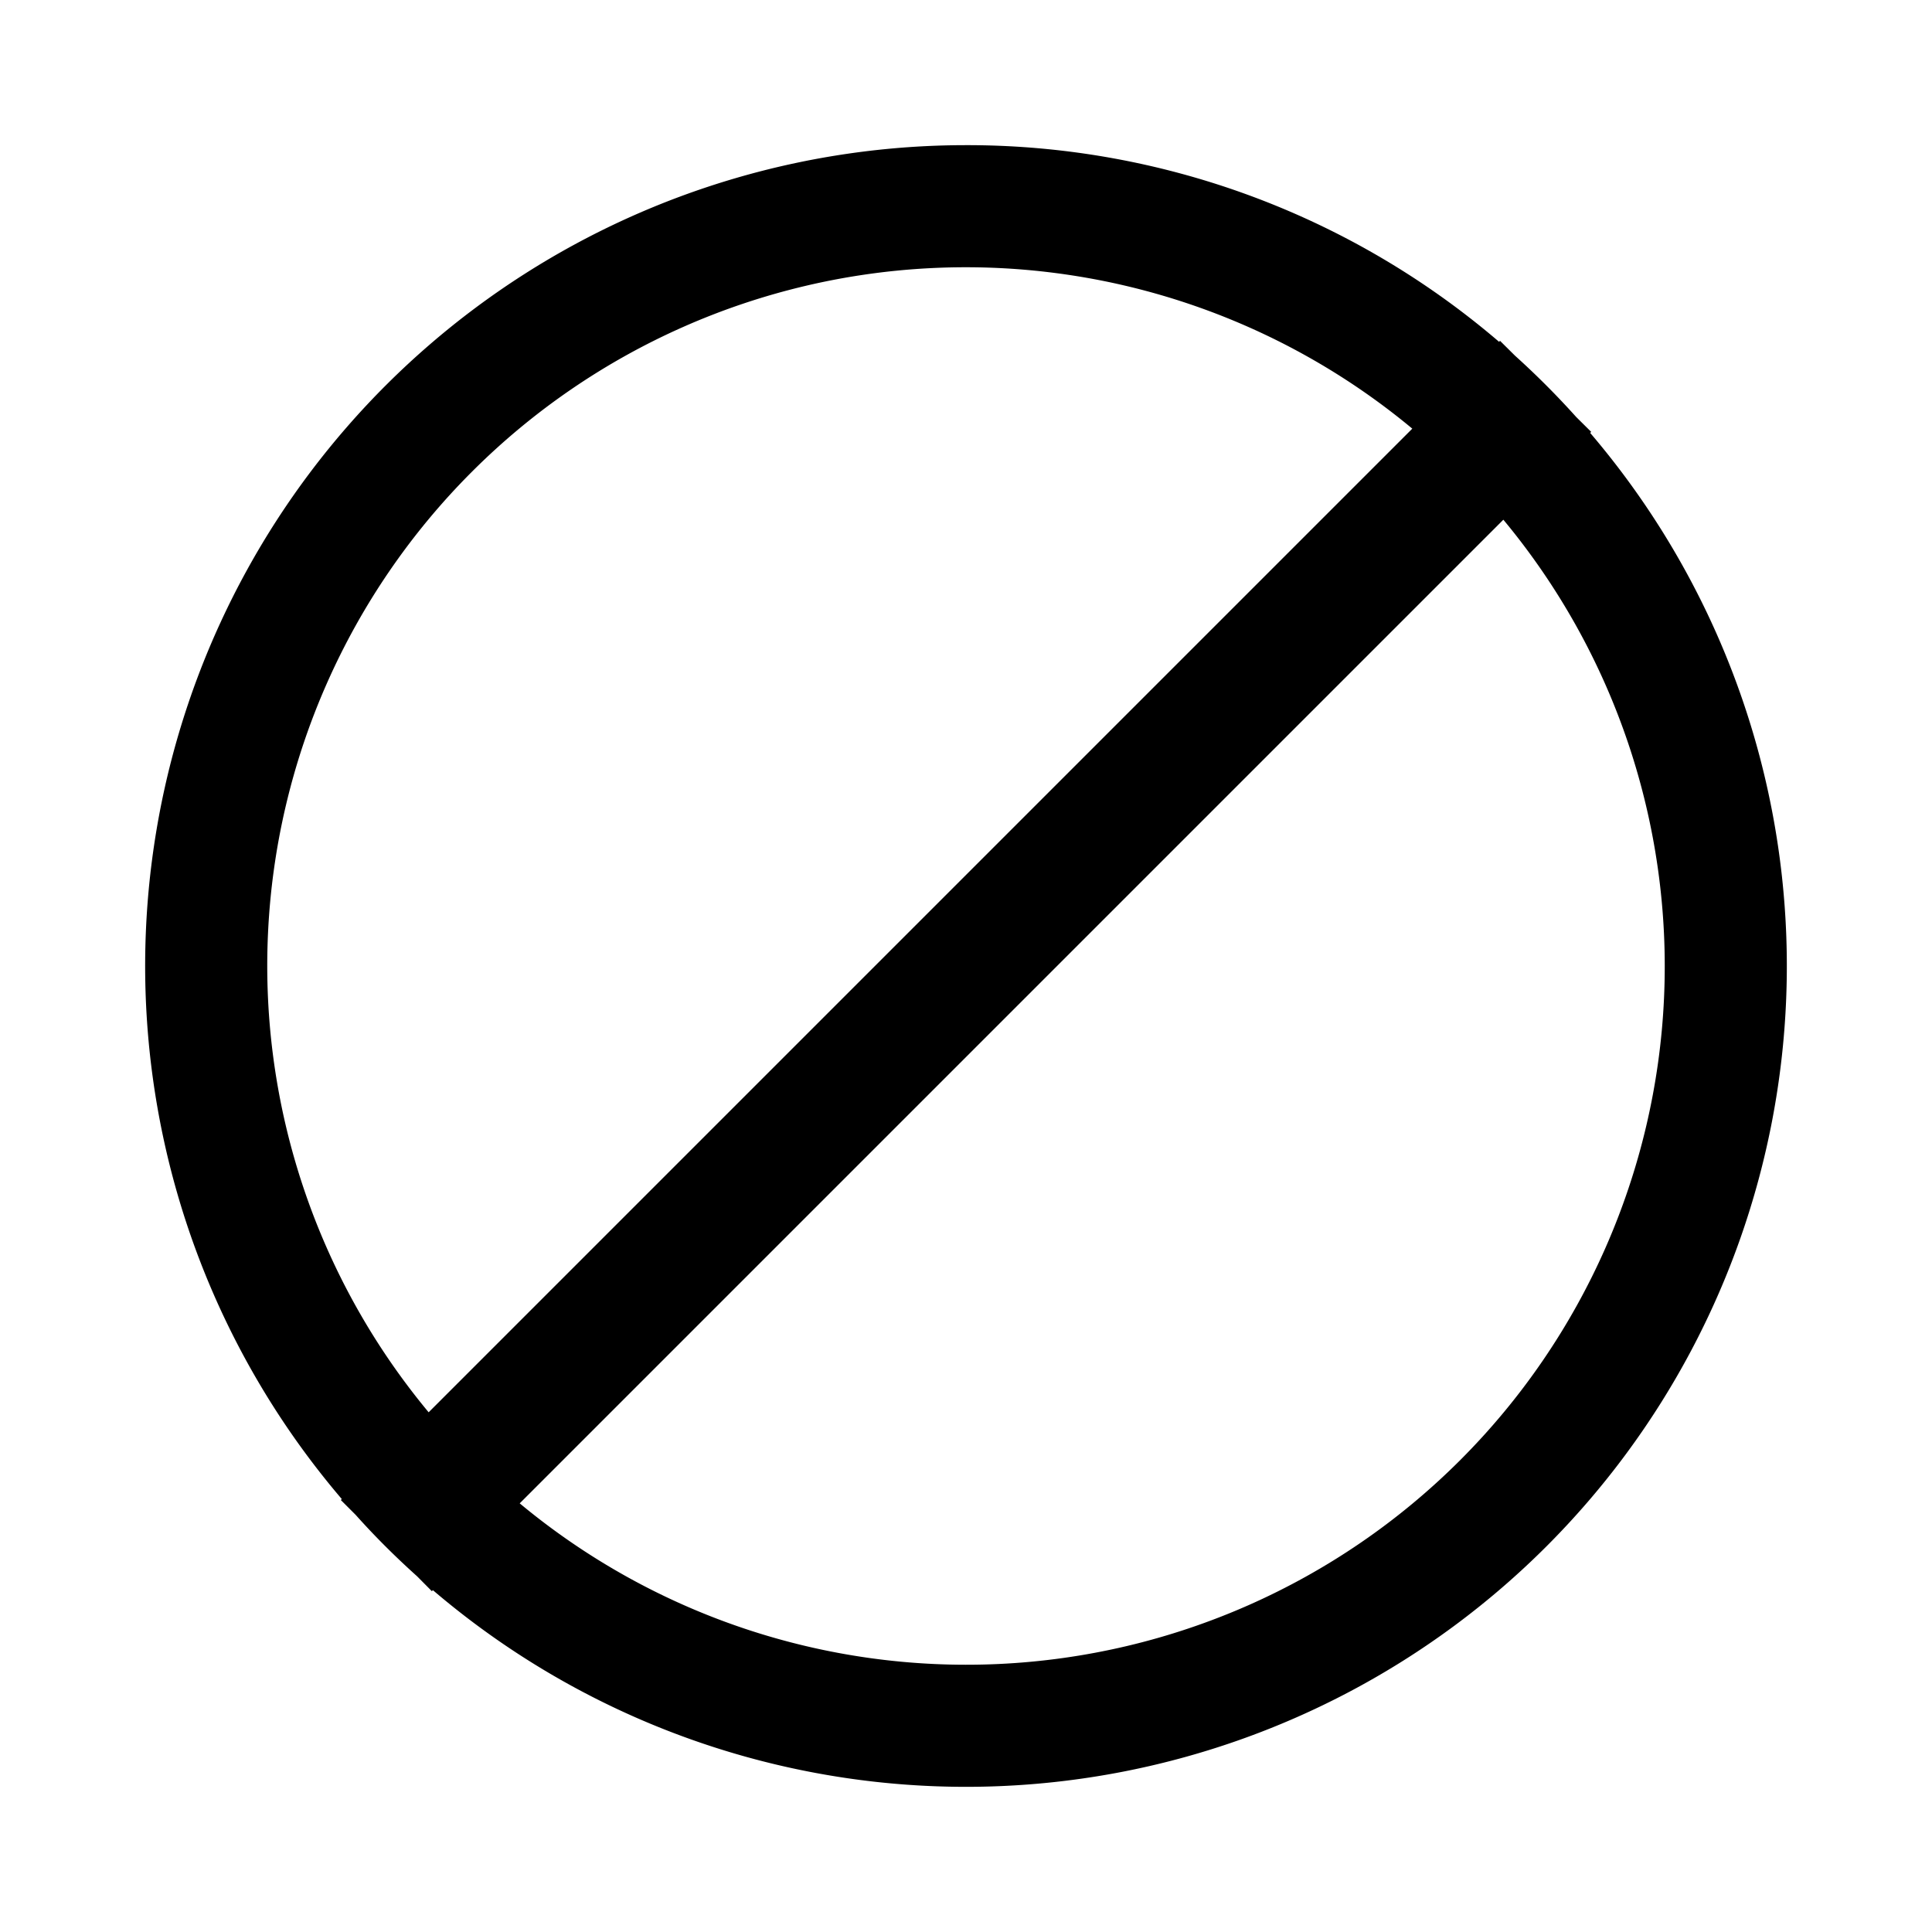 <svg width="15" height="15" fill="none" xmlns="http://www.w3.org/2000/svg">
  <path
    fill-rule="evenodd"
    clip-rule="evenodd"
    d="M7.5 1.127a6.373 6.373 0 00-4.846 10.512l-.008.007.115.115c.15.168.31.327.477.477l.115.116.008-.008a6.373 6.373 0 008.985-8.985l.008-.008-.116-.115a6.414 6.414 0 00-.476-.477l-.116-.115-.007.008a6.348 6.348 0 00-4.14-1.527zm3.465 2.201a5.423 5.423 0 00-7.637 7.637l7.637-7.637zm-6.93 8.344a5.423 5.423 0 007.637-7.637l-7.637 7.637z"
    fill="currentColor"
  />
</svg>
